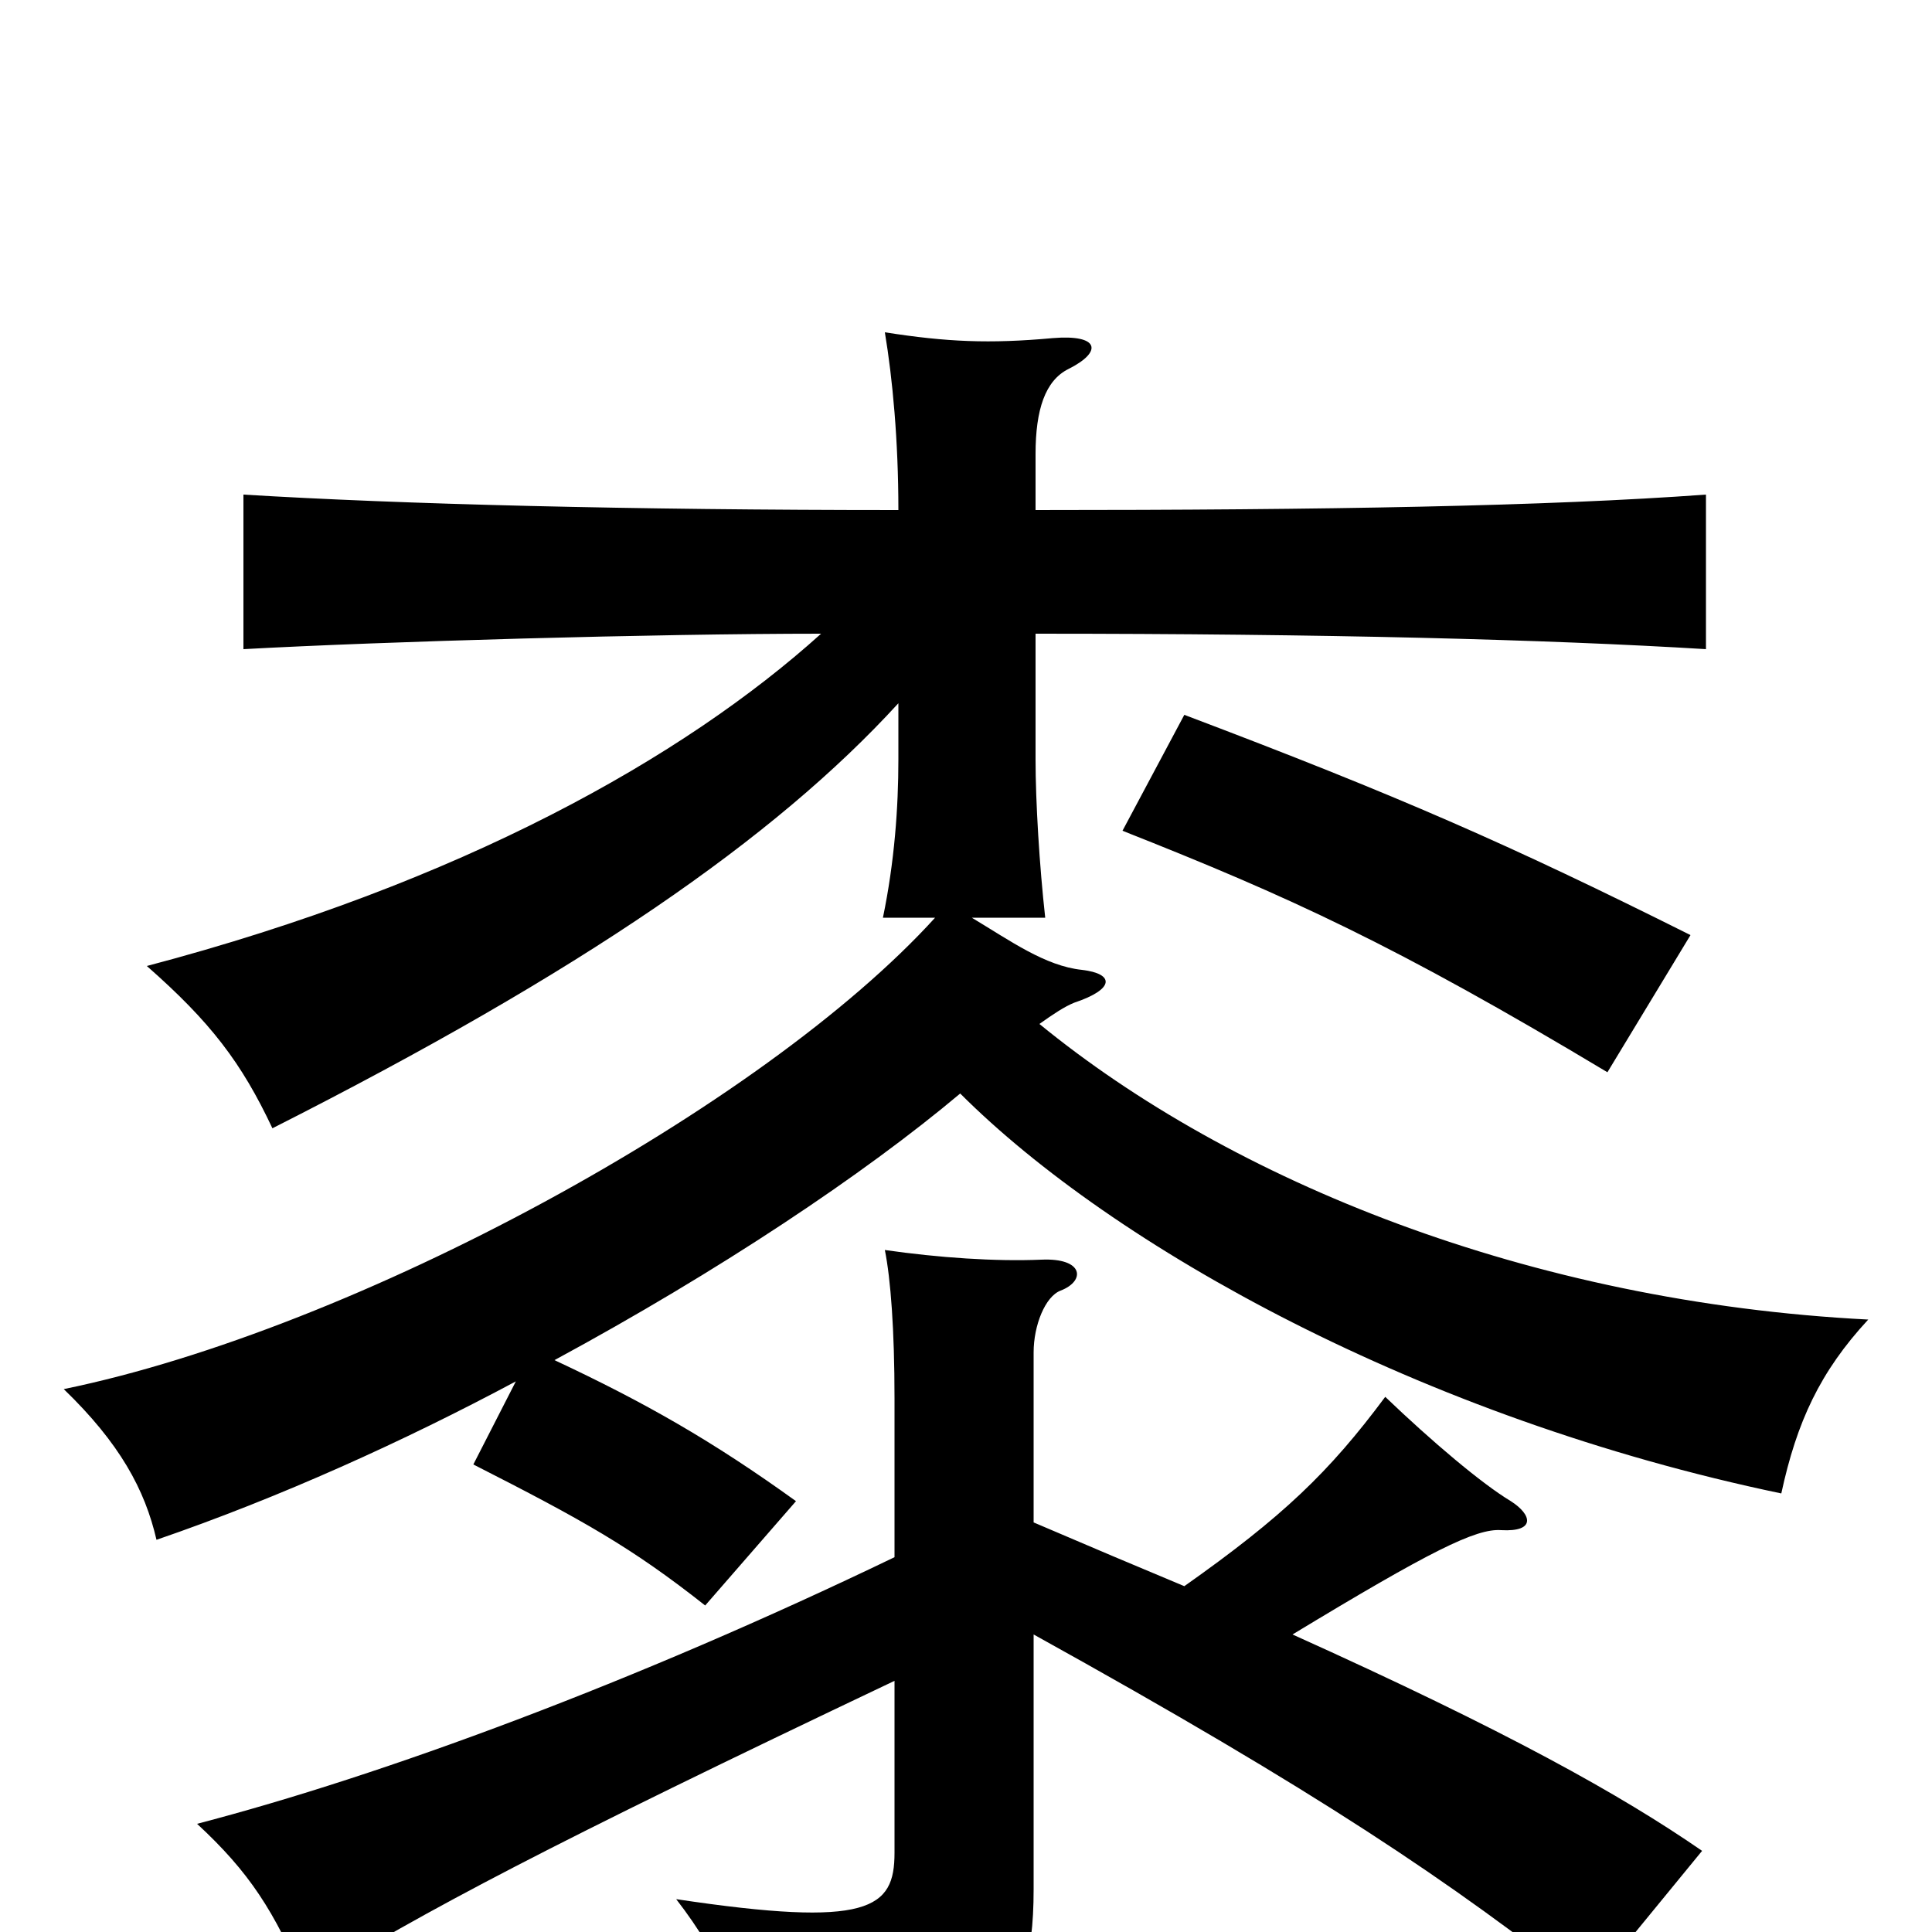 <svg xmlns="http://www.w3.org/2000/svg" viewBox="0 -1000 1000 1000">
	<path fill="#000000" d="M875 -516C781 -563 724 -588 613 -630L581 -570C667 -536 722 -511 832 -445ZM669 -154C740 -197 764 -209 777 -208C795 -207 793 -216 782 -223C767 -232 741 -254 717 -277C688 -238 664 -215 613 -179C589 -189 563 -200 535 -212V-300C535 -314 541 -329 549 -332C562 -337 561 -349 539 -348C515 -347 486 -349 458 -353C461 -338 463 -312 463 -276V-194C328 -129 198 -81 102 -56C129 -31 142 -11 158 27C222 -12 282 -44 463 -130V-41C463 -12 450 -2 350 -17C374 14 385 42 390 76C509 69 535 50 535 -22V-154C683 -72 751 -26 822 30L881 -42C839 -71 780 -104 669 -154ZM267 -285L245 -242C302 -213 327 -199 365 -169L412 -223C369 -254 334 -274 287 -296C372 -342 447 -392 497 -434C576 -355 735 -266 922 -227C930 -264 942 -290 967 -317C791 -326 637 -389 538 -470C545 -475 551 -479 556 -481C577 -488 577 -496 560 -498C541 -500 523 -513 503 -525H541C538 -552 536 -585 536 -607V-672C687 -672 801 -669 883 -664V-744C801 -738 687 -736 536 -736V-765C536 -788 541 -803 553 -809C571 -818 569 -827 545 -825C512 -822 490 -823 458 -828C462 -804 465 -772 465 -736C326 -736 208 -739 126 -744V-664C199 -668 339 -672 425 -672C354 -608 239 -543 76 -500C109 -471 125 -450 141 -416C301 -497 401 -566 465 -636V-607C465 -582 463 -554 457 -525H484C395 -427 184 -312 33 -281C62 -253 75 -229 81 -203C145 -225 209 -254 267 -285Z"/>
</svg>